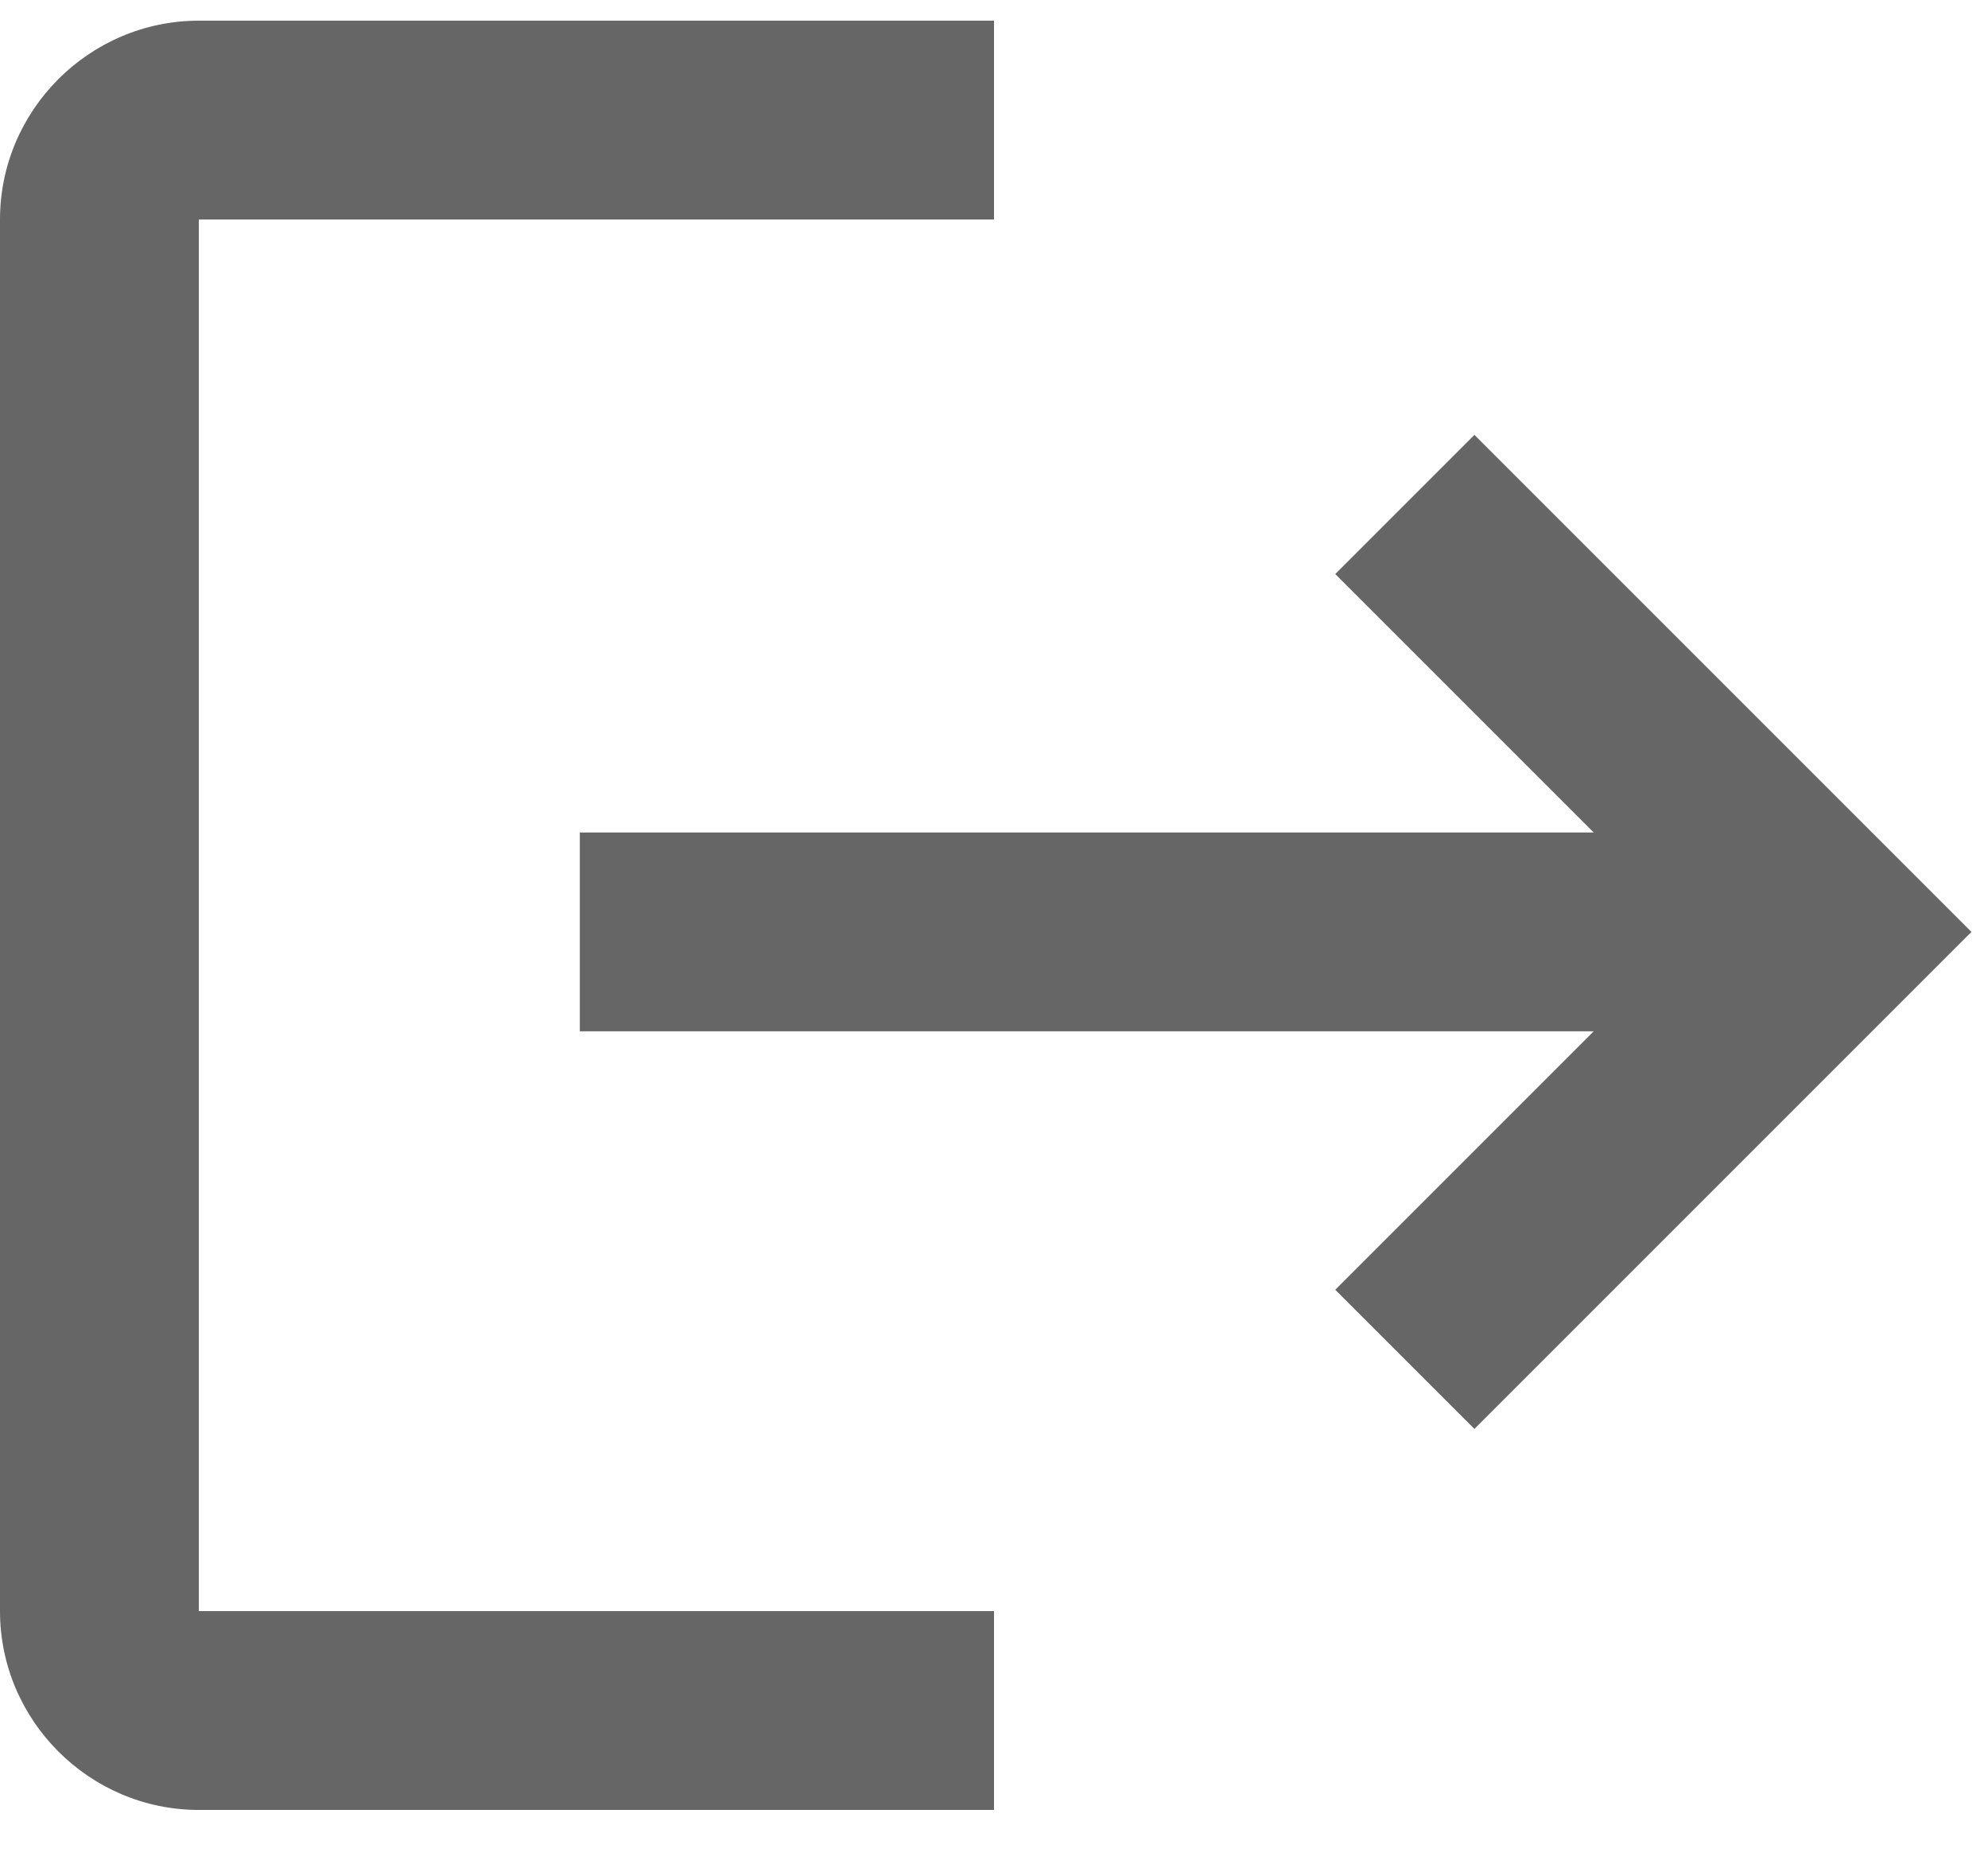 <svg width="32" height="30" viewBox="0 0 32 30" fill="none" xmlns="http://www.w3.org/2000/svg">
<path fill-rule="evenodd" clip-rule="evenodd" d="M16 25.933H3.2V3.533H16V0.333H3.2C1.44 0.333 0 1.773 0 3.533V25.933C0 27.693 1.44 29.133 3.2 29.133H16V25.933ZM21.493 9.24L23.733 7L31.733 15L23.733 23L21.493 20.76L25.653 16.6H9.333V13.4H25.653L21.493 9.24Z" fill="#666666"/>
</svg>
